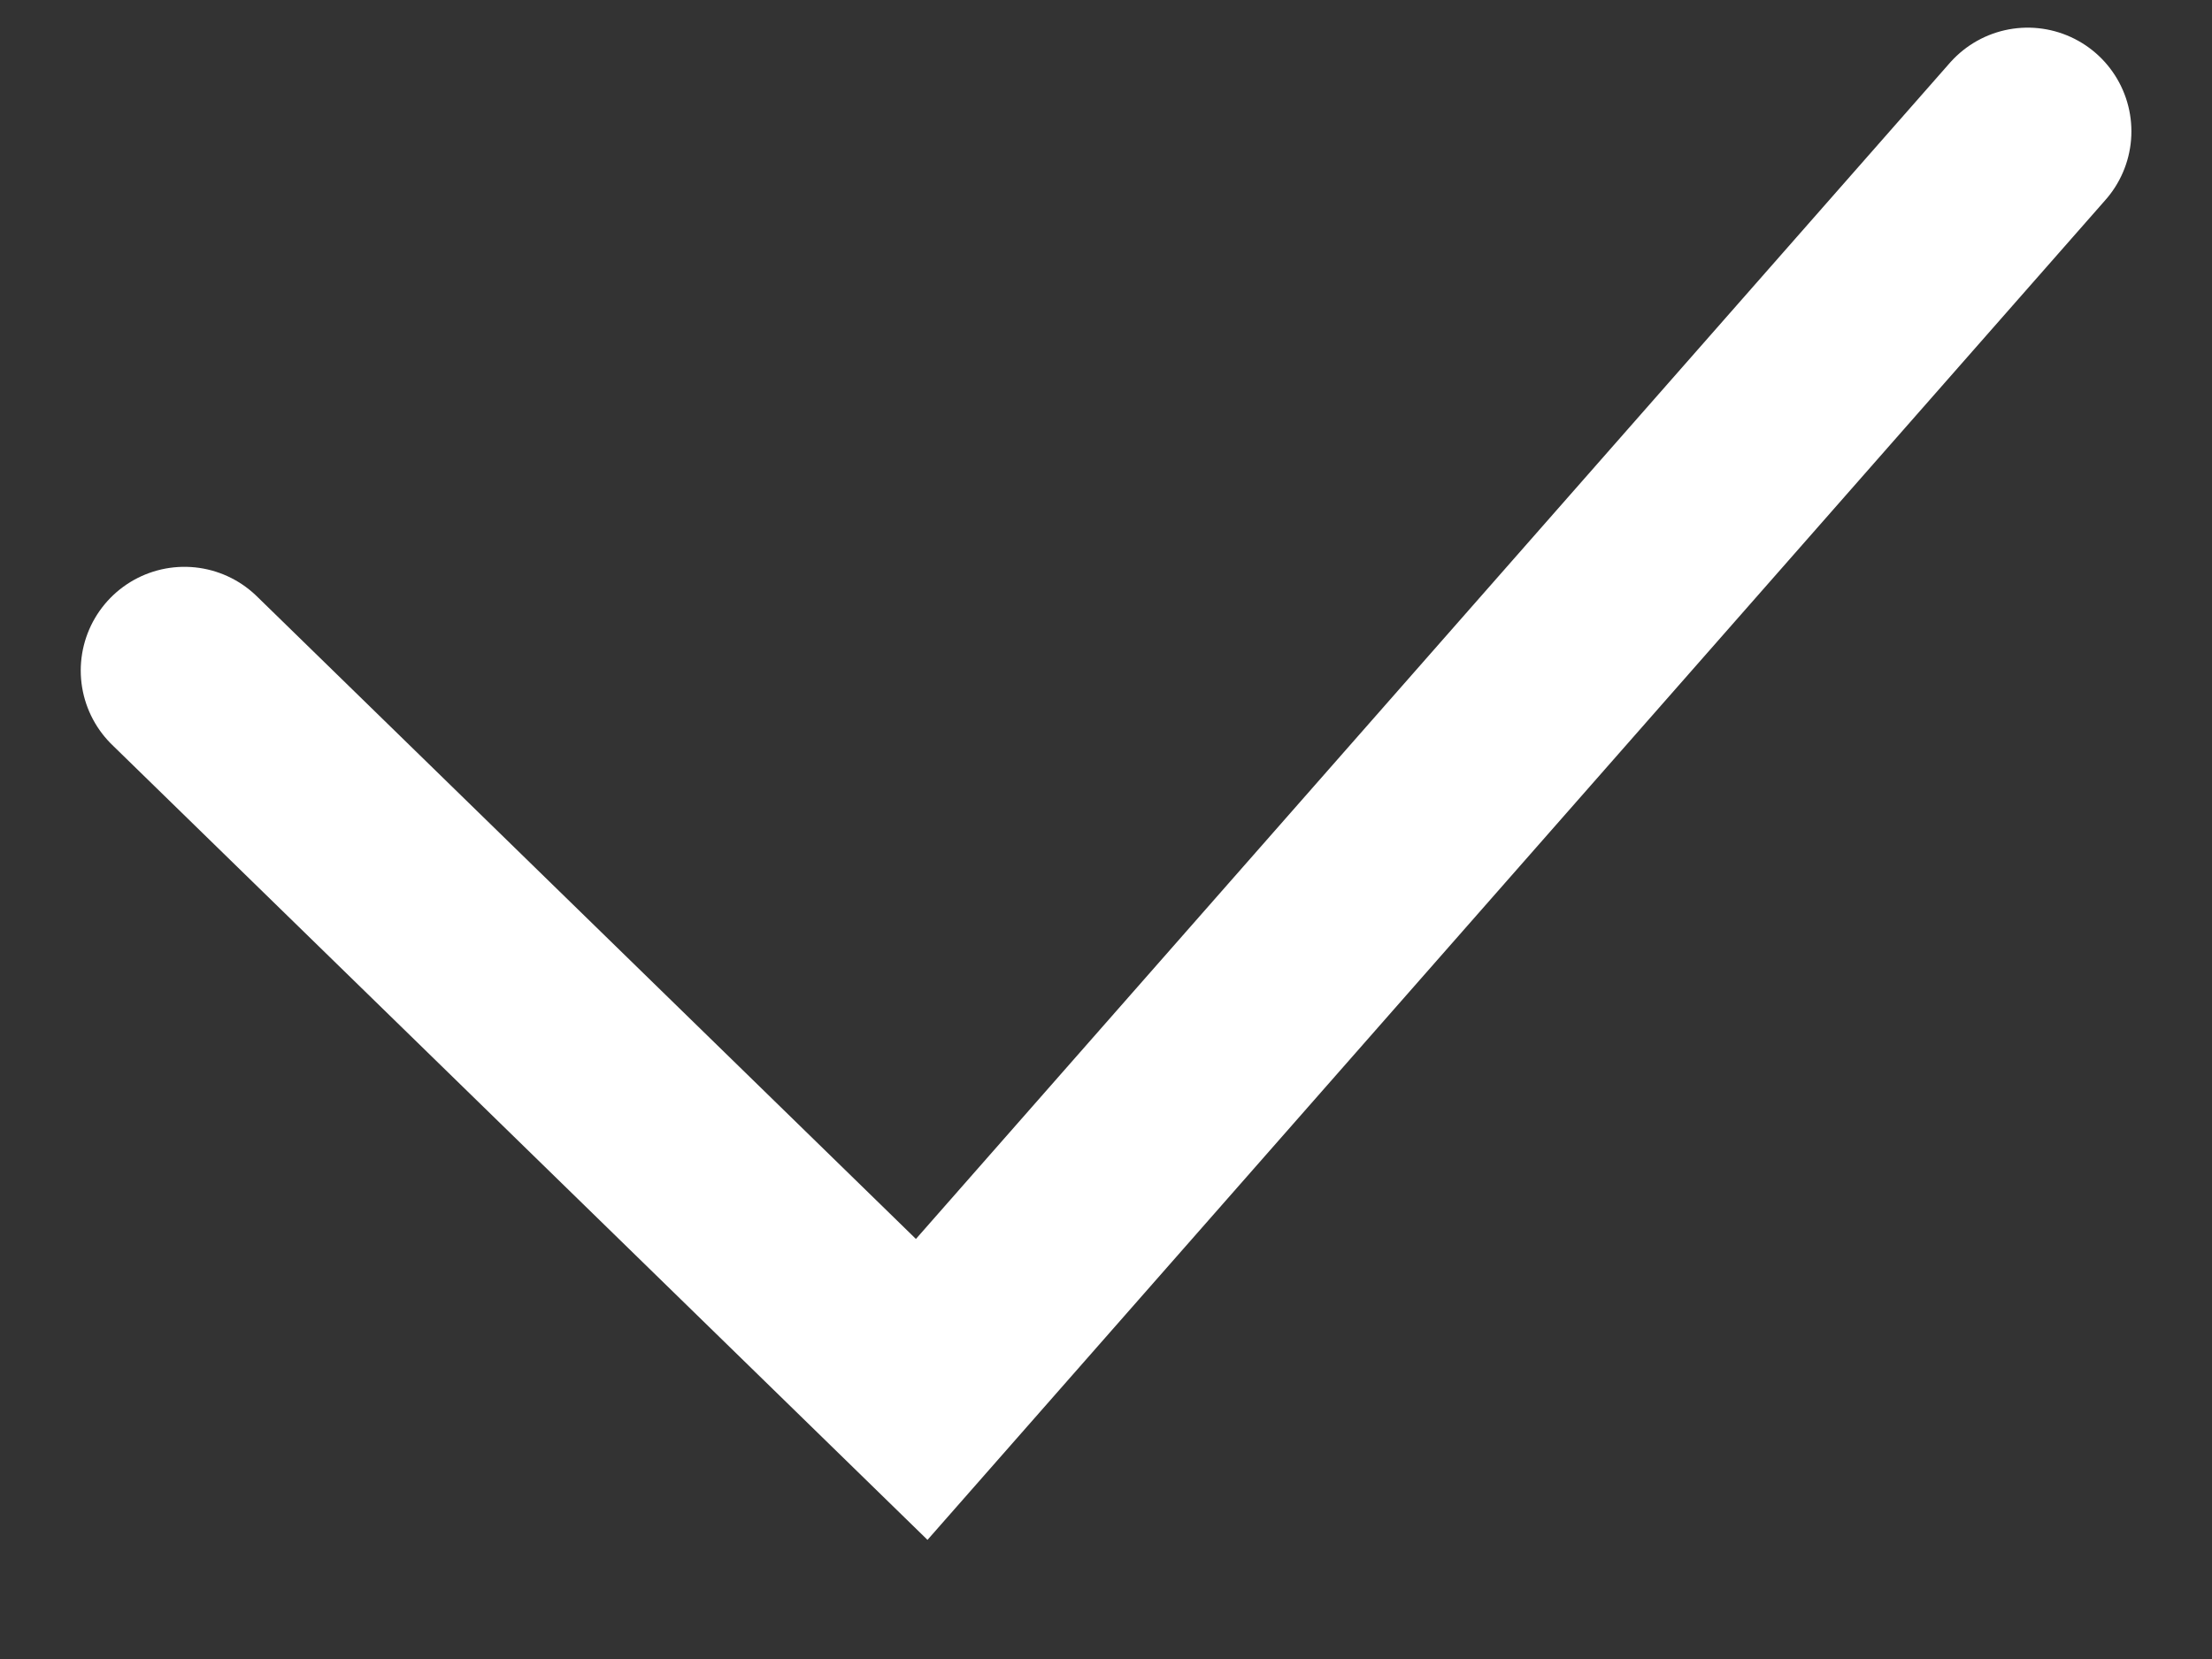 <svg width="16" height="12" viewBox="0 0 16 12" fill="none" xmlns="http://www.w3.org/2000/svg">
<rect x="0" y="0" width="16" height="12" fill="#333333" stroke="none"/>
<path d="M1.334 4.85L6.667 10.05L14.667 0.95" stroke="white" stroke-width="1.5" stroke-linecap="round"/>
</svg>
